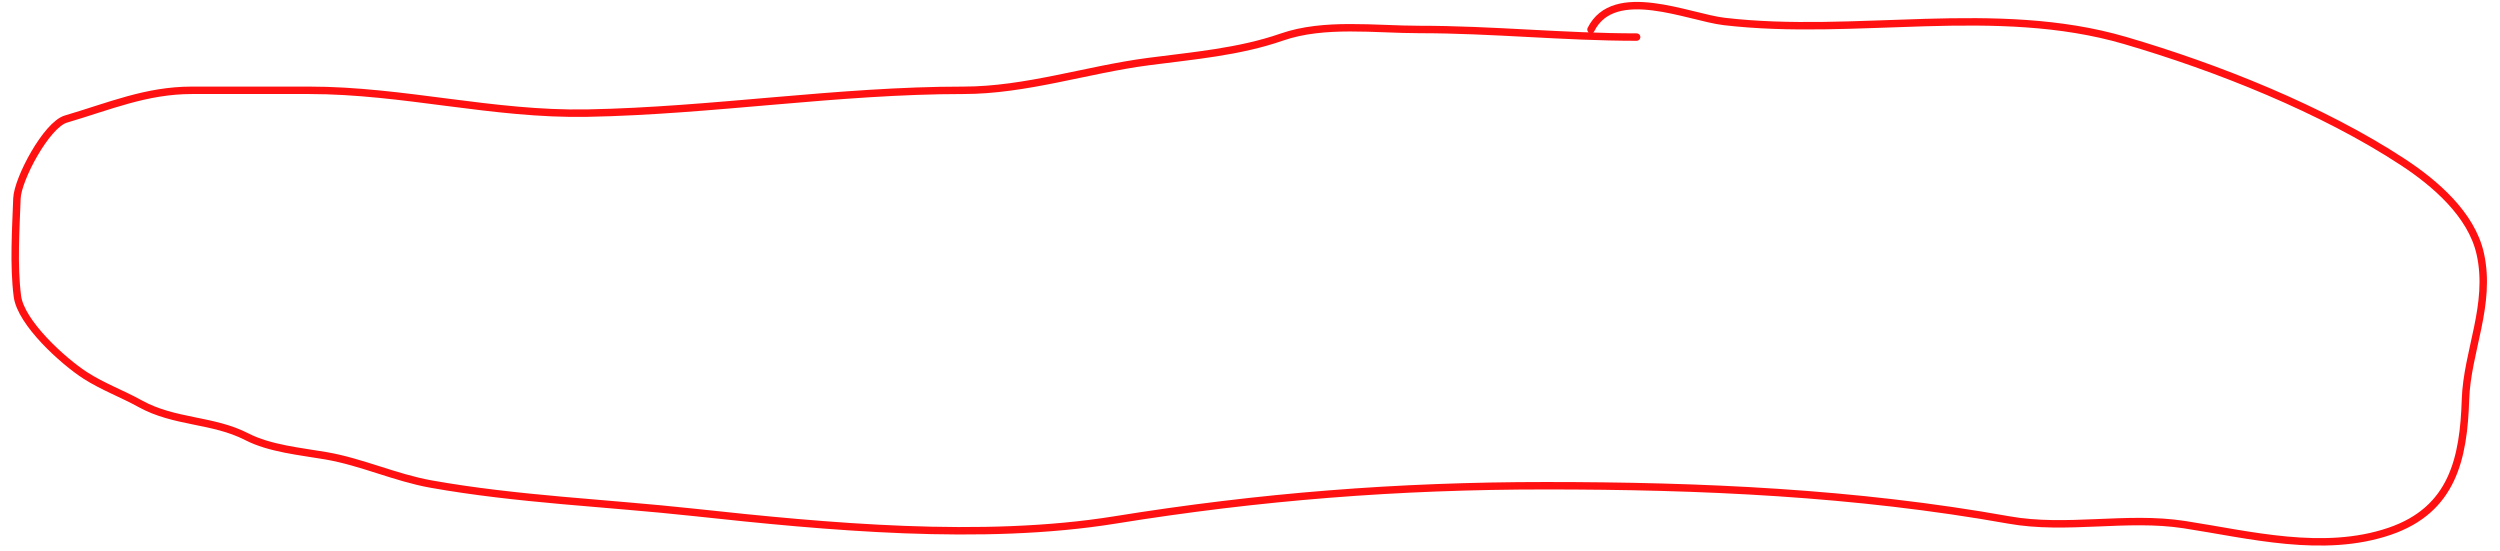 <svg width="168" height="37" viewBox="0 0 168 37" fill="none" xmlns="http://www.w3.org/2000/svg">
<path d="M109.981 2.492C105.094 2.492 100.276 1.981 95.389 1.981C92.404 1.981 88.981 1.502 86.135 2.492C83.254 3.494 80.155 3.746 77.164 4.139C73.017 4.683 68.932 6.069 64.729 6.069C56.337 6.069 47.848 7.444 39.463 7.602C33.11 7.722 27.087 6.069 20.783 6.069C18.153 6.069 15.522 6.069 12.891 6.069C9.828 6.069 7.342 7.144 4.431 8C3.124 8.384 1.185 12.036 1.138 13.337C1.063 15.448 0.904 17.797 1.167 19.895C1.392 21.695 4.25 24.276 5.737 25.232C6.919 25.992 8.203 26.456 9.428 27.134C11.733 28.409 14.304 28.175 16.582 29.348C18.127 30.144 20.201 30.336 21.89 30.626C24.307 31.04 26.56 32.099 28.959 32.528C34.757 33.563 40.764 33.794 46.617 34.43C55.549 35.401 66 36.38 74.921 34.941C84.673 33.368 93.945 32.641 103.849 32.641C114.305 32.641 124.665 33.097 134.992 34.941C138.874 35.634 142.9 34.657 146.773 35.253C151.174 35.93 156.113 37.221 160.57 35.707C164.843 34.256 165.554 30.773 165.68 26.85C165.785 23.608 167.436 20.484 166.674 17.056C166.085 14.404 163.618 12.299 161.479 10.895C156.074 7.348 148.977 4.525 142.799 2.719C134.089 0.173 124.689 2.481 115.858 1.442C113.48 1.162 108.457 -1.101 106.915 1.981" stroke="#FF1111" stroke-width="0.5" stroke-linecap="round"/>
</svg>
